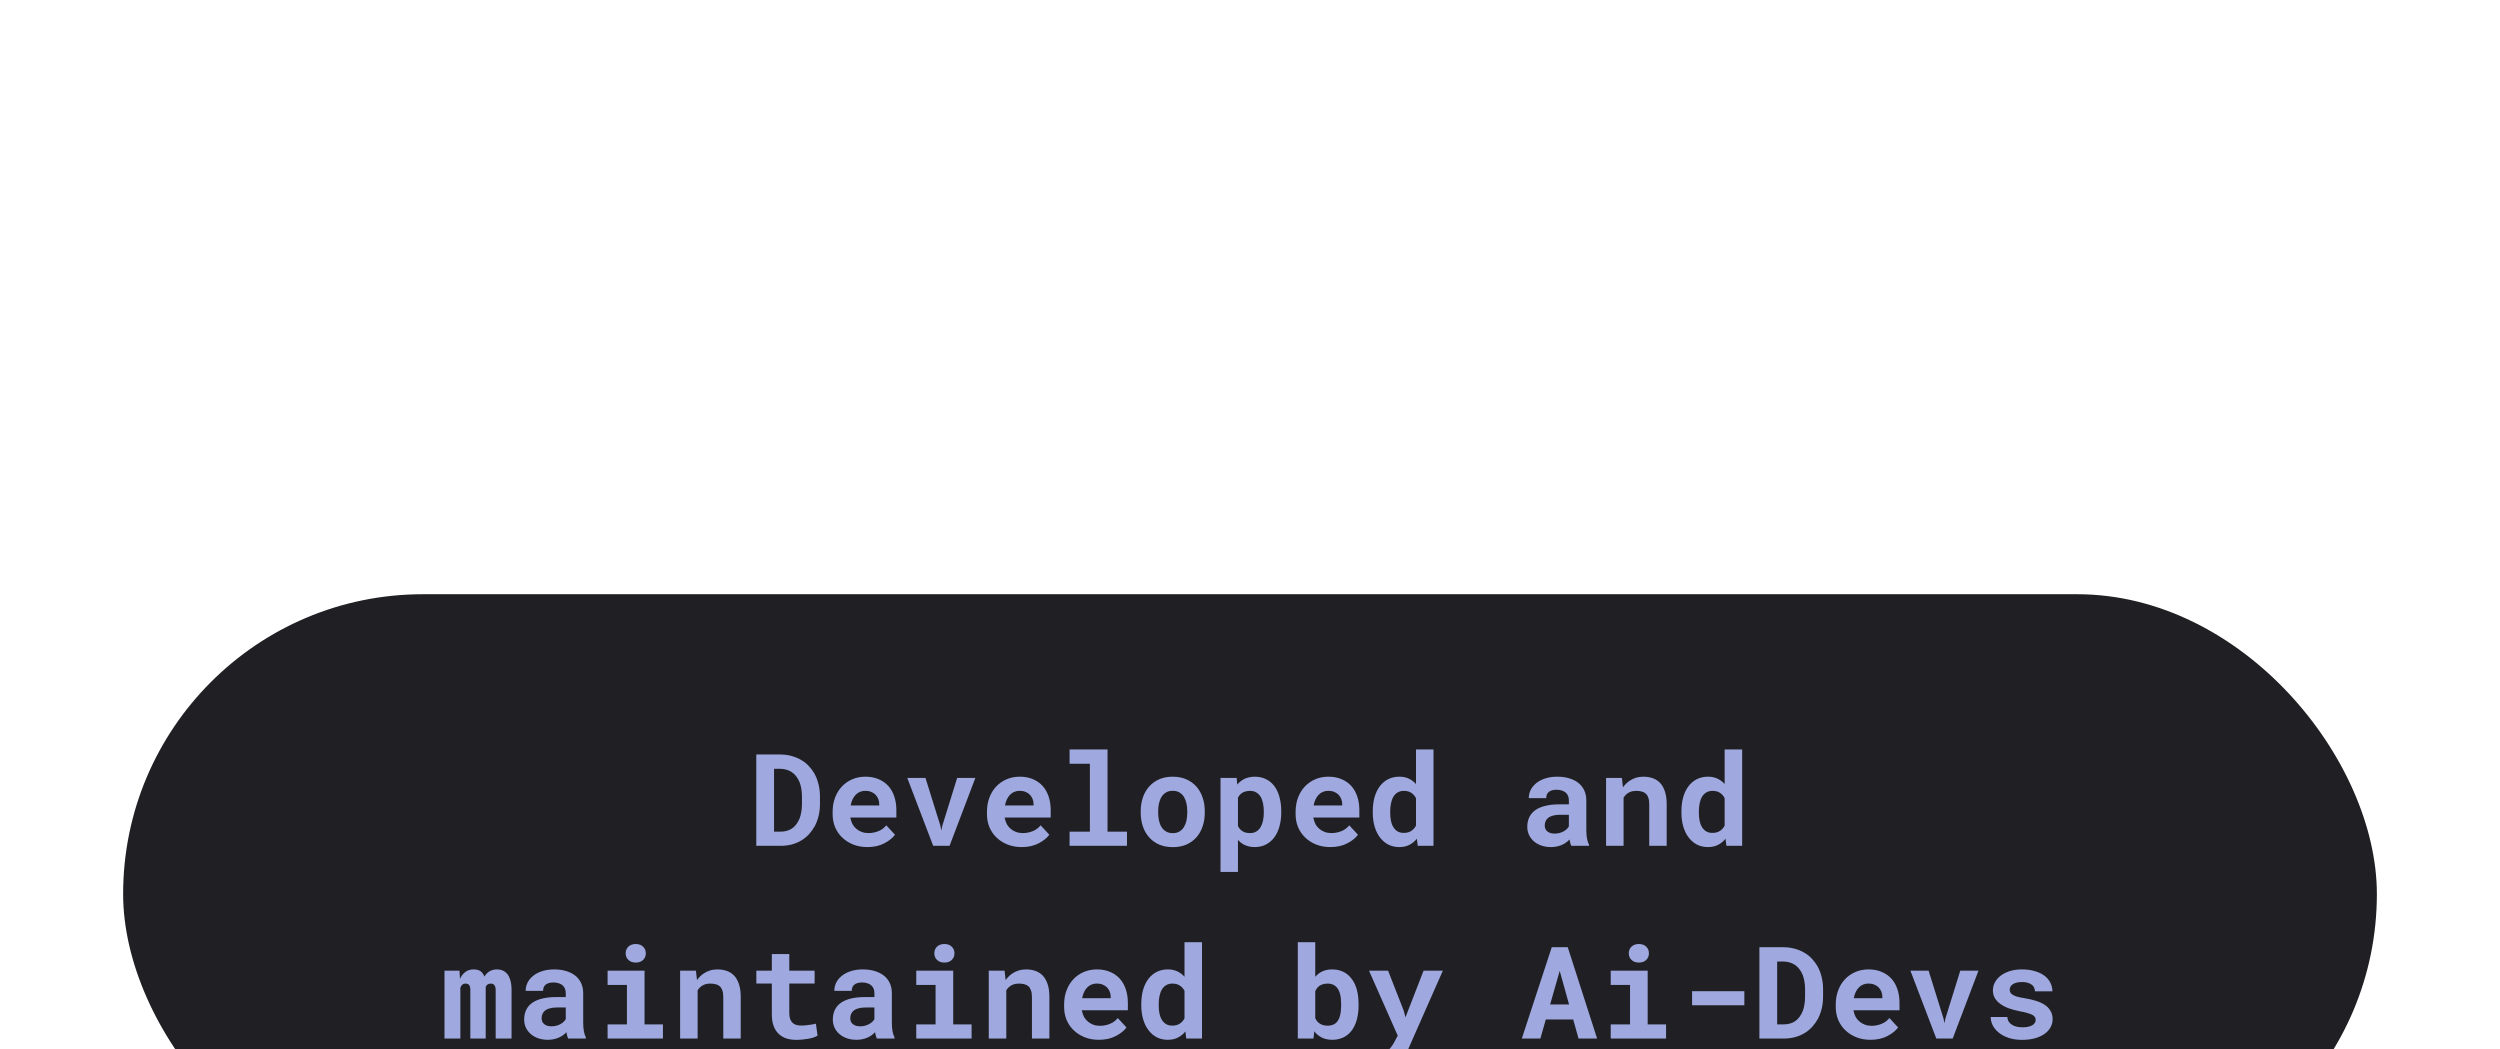 <svg width="467" height="196" viewBox="0 0 467 196" fill="none" xmlns="http://www.w3.org/2000/svg">
<g filter="url(#filter0_ddddd_301_152)">
<rect x="23" y="4" width="421" height="112" rx="56" fill="#202024"/>
<path d="M141.273 51V33.938H145.691C146.48 33.938 147.219 34.035 147.906 34.23C148.594 34.418 149.219 34.688 149.781 35.039C150.273 35.328 150.711 35.684 151.094 36.105C151.484 36.52 151.824 36.973 152.113 37.465C152.449 38.066 152.707 38.73 152.887 39.457C153.074 40.184 153.168 40.957 153.168 41.777V43.184C153.168 43.973 153.082 44.719 152.91 45.422C152.738 46.125 152.496 46.77 152.184 47.355C151.887 47.879 151.539 48.363 151.141 48.809C150.742 49.246 150.305 49.613 149.828 49.91C149.273 50.262 148.66 50.531 147.988 50.719C147.324 50.906 146.613 51 145.855 51H141.273ZM144.59 36.609V48.352H145.855C146.262 48.352 146.641 48.301 146.992 48.199C147.344 48.098 147.664 47.949 147.953 47.754C148.25 47.551 148.516 47.293 148.75 46.98C148.992 46.66 149.199 46.289 149.371 45.867C149.512 45.5 149.617 45.094 149.688 44.648C149.766 44.195 149.805 43.707 149.805 43.184V41.754C149.805 41.262 149.766 40.797 149.688 40.359C149.617 39.914 149.512 39.508 149.371 39.141C149.199 38.703 148.973 38.312 148.691 37.969C148.418 37.625 148.098 37.344 147.73 37.125C147.449 36.961 147.137 36.836 146.793 36.75C146.457 36.656 146.09 36.609 145.691 36.609H144.59ZM162.027 51.234C161.051 51.234 160.164 51.074 159.367 50.754C158.57 50.434 157.887 49.996 157.316 49.441C156.746 48.895 156.305 48.25 155.992 47.508C155.688 46.758 155.535 45.957 155.535 45.105V44.637C155.535 43.668 155.688 42.785 155.992 41.988C156.297 41.184 156.723 40.492 157.27 39.914C157.816 39.336 158.465 38.887 159.215 38.566C159.965 38.246 160.781 38.086 161.664 38.086C162.578 38.086 163.391 38.238 164.102 38.543C164.82 38.84 165.43 39.262 165.93 39.809C166.422 40.355 166.797 41.016 167.055 41.789C167.312 42.555 167.441 43.402 167.441 44.332V45.715H158.84V45.75C158.949 46.258 159.09 46.668 159.262 46.98C159.434 47.285 159.664 47.562 159.953 47.812C160.25 48.07 160.59 48.27 160.973 48.41C161.355 48.551 161.773 48.621 162.227 48.621C162.867 48.621 163.488 48.5 164.09 48.258C164.691 48.016 165.18 47.652 165.555 47.168L167.184 48.926C166.77 49.512 166.113 50.043 165.215 50.52C164.316 50.996 163.254 51.234 162.027 51.234ZM161.641 40.723C161.273 40.723 160.938 40.789 160.633 40.922C160.328 41.047 160.062 41.23 159.836 41.473C159.602 41.715 159.406 42.004 159.25 42.34C159.094 42.676 158.977 43.051 158.898 43.465H164.242V43.207C164.242 42.863 164.18 42.539 164.055 42.234C163.93 41.93 163.758 41.664 163.539 41.438C163.32 41.219 163.051 41.047 162.73 40.922C162.418 40.789 162.055 40.723 161.641 40.723ZM174.32 51L169.48 38.32H172.879L175.668 47.262L175.844 48.152L176.02 47.262L178.797 38.32H182.195L177.379 51H174.32ZM190.855 51.234C189.879 51.234 188.992 51.074 188.195 50.754C187.398 50.434 186.715 49.996 186.145 49.441C185.574 48.895 185.133 48.25 184.82 47.508C184.516 46.758 184.363 45.957 184.363 45.105V44.637C184.363 43.668 184.516 42.785 184.82 41.988C185.125 41.184 185.551 40.492 186.098 39.914C186.645 39.336 187.293 38.887 188.043 38.566C188.793 38.246 189.609 38.086 190.492 38.086C191.406 38.086 192.219 38.238 192.93 38.543C193.648 38.84 194.258 39.262 194.758 39.809C195.25 40.355 195.625 41.016 195.883 41.789C196.141 42.555 196.27 43.402 196.27 44.332V45.715H187.668V45.75C187.777 46.258 187.918 46.668 188.09 46.98C188.262 47.285 188.492 47.562 188.781 47.812C189.078 48.07 189.418 48.27 189.801 48.41C190.184 48.551 190.602 48.621 191.055 48.621C191.695 48.621 192.316 48.5 192.918 48.258C193.52 48.016 194.008 47.652 194.383 47.168L196.012 48.926C195.598 49.512 194.941 50.043 194.043 50.52C193.145 50.996 192.082 51.234 190.855 51.234ZM190.469 40.723C190.102 40.723 189.766 40.789 189.461 40.922C189.156 41.047 188.891 41.23 188.664 41.473C188.43 41.715 188.234 42.004 188.078 42.34C187.922 42.676 187.805 43.051 187.727 43.465H193.07V43.207C193.07 42.863 193.008 42.539 192.883 42.234C192.758 41.93 192.586 41.664 192.367 41.438C192.148 41.219 191.879 41.047 191.559 40.922C191.246 40.789 190.883 40.723 190.469 40.723ZM199.797 33H206.887V48.352H210.52V51H199.797V48.352H203.594V35.66H199.797V33ZM213.086 44.543C213.086 43.621 213.219 42.77 213.484 41.988C213.75 41.199 214.141 40.516 214.656 39.938C215.164 39.359 215.785 38.906 216.52 38.578C217.262 38.25 218.109 38.086 219.062 38.086C220.016 38.086 220.863 38.25 221.605 38.578C222.348 38.906 222.977 39.359 223.492 39.938C224 40.516 224.387 41.199 224.652 41.988C224.918 42.77 225.051 43.621 225.051 44.543V44.789C225.051 45.719 224.918 46.578 224.652 47.367C224.387 48.148 224 48.828 223.492 49.406C222.984 49.984 222.359 50.438 221.617 50.766C220.875 51.086 220.031 51.246 219.086 51.246C218.133 51.246 217.281 51.086 216.531 50.766C215.789 50.438 215.164 49.984 214.656 49.406C214.141 48.828 213.75 48.148 213.484 47.367C213.219 46.578 213.086 45.719 213.086 44.789V44.543ZM216.344 44.789C216.344 45.32 216.395 45.82 216.496 46.289C216.598 46.75 216.758 47.152 216.977 47.496C217.195 47.848 217.477 48.125 217.82 48.328C218.172 48.531 218.594 48.633 219.086 48.633C219.562 48.633 219.973 48.531 220.316 48.328C220.66 48.125 220.941 47.848 221.16 47.496C221.371 47.152 221.527 46.75 221.629 46.289C221.73 45.82 221.781 45.32 221.781 44.789V44.543C221.781 44.027 221.73 43.539 221.629 43.078C221.527 42.617 221.371 42.211 221.16 41.859C220.941 41.508 220.66 41.23 220.316 41.027C219.973 40.824 219.555 40.723 219.062 40.723C218.578 40.723 218.164 40.824 217.82 41.027C217.477 41.23 217.195 41.508 216.977 41.859C216.758 42.211 216.598 42.617 216.496 43.078C216.395 43.539 216.344 44.027 216.344 44.543V44.789ZM227.992 55.875V38.32H231.004L231.121 39.562C231.293 39.352 231.48 39.164 231.684 39C231.887 38.828 232.105 38.68 232.34 38.555C232.621 38.406 232.93 38.293 233.266 38.215C233.609 38.129 233.977 38.086 234.367 38.086C235.172 38.086 235.883 38.242 236.5 38.555C237.117 38.859 237.637 39.293 238.059 39.855C238.48 40.426 238.797 41.109 239.008 41.906C239.227 42.695 239.336 43.57 239.336 44.531V44.777C239.336 45.699 239.227 46.555 239.008 47.344C238.797 48.133 238.484 48.812 238.07 49.383C237.648 49.961 237.129 50.414 236.512 50.742C235.895 51.07 235.188 51.234 234.391 51.234C233.969 51.234 233.578 51.188 233.219 51.094C232.867 51.008 232.539 50.879 232.234 50.707C232.055 50.598 231.883 50.477 231.719 50.344C231.555 50.211 231.398 50.062 231.25 49.898V55.875H227.992ZM236.078 44.531C236.078 44 236.027 43.504 235.926 43.043C235.832 42.574 235.684 42.168 235.48 41.824C235.27 41.488 235 41.223 234.672 41.027C234.352 40.832 233.961 40.734 233.5 40.734C233.234 40.734 232.992 40.762 232.773 40.816C232.555 40.863 232.355 40.934 232.176 41.027C231.973 41.137 231.793 41.273 231.637 41.438C231.488 41.602 231.359 41.793 231.25 42.012V47.309C231.352 47.512 231.473 47.695 231.613 47.859C231.762 48.023 231.93 48.164 232.117 48.281C232.297 48.391 232.504 48.477 232.738 48.539C232.973 48.594 233.234 48.621 233.523 48.621C233.984 48.621 234.375 48.52 234.695 48.316C235.023 48.113 235.289 47.836 235.492 47.484C235.695 47.133 235.844 46.727 235.938 46.266C236.031 45.797 236.078 45.301 236.078 44.777V44.531ZM248.512 51.234C247.535 51.234 246.648 51.074 245.852 50.754C245.055 50.434 244.371 49.996 243.801 49.441C243.23 48.895 242.789 48.25 242.477 47.508C242.172 46.758 242.02 45.957 242.02 45.105V44.637C242.02 43.668 242.172 42.785 242.477 41.988C242.781 41.184 243.207 40.492 243.754 39.914C244.301 39.336 244.949 38.887 245.699 38.566C246.449 38.246 247.266 38.086 248.148 38.086C249.062 38.086 249.875 38.238 250.586 38.543C251.305 38.84 251.914 39.262 252.414 39.809C252.906 40.355 253.281 41.016 253.539 41.789C253.797 42.555 253.926 43.402 253.926 44.332V45.715H245.324V45.75C245.434 46.258 245.574 46.668 245.746 46.98C245.918 47.285 246.148 47.562 246.438 47.812C246.734 48.07 247.074 48.27 247.457 48.41C247.84 48.551 248.258 48.621 248.711 48.621C249.352 48.621 249.973 48.5 250.574 48.258C251.176 48.016 251.664 47.652 252.039 47.168L253.668 48.926C253.254 49.512 252.598 50.043 251.699 50.52C250.801 50.996 249.738 51.234 248.512 51.234ZM248.125 40.723C247.758 40.723 247.422 40.789 247.117 40.922C246.812 41.047 246.547 41.23 246.32 41.473C246.086 41.715 245.891 42.004 245.734 42.34C245.578 42.676 245.461 43.051 245.383 43.465H250.727V43.207C250.727 42.863 250.664 42.539 250.539 42.234C250.414 41.93 250.242 41.664 250.023 41.438C249.805 41.219 249.535 41.047 249.215 40.922C248.902 40.789 248.539 40.723 248.125 40.723ZM256.434 44.566C256.434 43.605 256.543 42.727 256.762 41.93C256.988 41.133 257.316 40.449 257.746 39.879C258.176 39.309 258.695 38.867 259.305 38.555C259.922 38.242 260.625 38.086 261.414 38.086C262.078 38.086 262.66 38.207 263.16 38.449C263.668 38.684 264.117 39.02 264.508 39.457V33H267.777V51H264.836L264.672 49.676C264.273 50.168 263.805 50.551 263.266 50.824C262.727 51.098 262.102 51.234 261.391 51.234C260.617 51.234 259.922 51.074 259.305 50.754C258.695 50.426 258.18 49.977 257.758 49.406C257.328 48.836 257 48.16 256.773 47.379C256.547 46.59 256.434 45.734 256.434 44.812V44.566ZM259.691 44.812C259.691 45.344 259.734 45.84 259.82 46.301C259.914 46.754 260.062 47.148 260.266 47.484C260.469 47.828 260.73 48.098 261.051 48.293C261.371 48.488 261.762 48.586 262.223 48.586C262.785 48.586 263.25 48.465 263.617 48.223C263.992 47.98 264.289 47.648 264.508 47.227V42.094C264.289 41.664 263.996 41.332 263.629 41.098C263.262 40.855 262.801 40.734 262.246 40.734C261.785 40.734 261.391 40.836 261.062 41.039C260.742 41.234 260.48 41.504 260.277 41.848C260.074 42.199 259.926 42.609 259.832 43.078C259.738 43.539 259.691 44.035 259.691 44.566V44.812ZM293.523 51C293.445 50.844 293.379 50.664 293.324 50.461C293.27 50.258 293.223 50.043 293.184 49.816C293.004 50.012 292.797 50.195 292.562 50.367C292.328 50.539 292.07 50.688 291.789 50.812C291.5 50.945 291.184 51.047 290.84 51.117C290.496 51.195 290.125 51.234 289.727 51.234C289.078 51.234 288.48 51.141 287.934 50.953C287.395 50.766 286.93 50.504 286.539 50.168C286.148 49.832 285.844 49.434 285.625 48.973C285.406 48.504 285.297 47.996 285.297 47.449C285.297 46.746 285.434 46.125 285.707 45.586C285.98 45.039 286.391 44.59 286.938 44.238C287.43 43.918 288.035 43.676 288.754 43.512C289.48 43.34 290.312 43.254 291.25 43.254H293.066V42.504C293.066 42.207 293.02 41.941 292.926 41.707C292.832 41.465 292.691 41.258 292.504 41.086C292.309 40.906 292.062 40.77 291.766 40.676C291.477 40.574 291.137 40.523 290.746 40.523C290.402 40.523 290.105 40.566 289.855 40.652C289.605 40.73 289.402 40.844 289.246 40.992C289.105 41.125 289 41.285 288.93 41.473C288.867 41.66 288.836 41.867 288.836 42.094H285.578C285.578 41.555 285.695 41.043 285.93 40.559C286.172 40.074 286.523 39.648 286.984 39.281C287.438 38.914 287.992 38.625 288.648 38.414C289.312 38.195 290.07 38.086 290.922 38.086C291.688 38.086 292.398 38.18 293.055 38.367C293.719 38.555 294.293 38.832 294.777 39.199C295.262 39.566 295.641 40.031 295.914 40.594C296.188 41.148 296.324 41.793 296.324 42.527V47.965C296.324 48.645 296.367 49.207 296.453 49.652C296.539 50.098 296.664 50.48 296.828 50.801V51H293.523ZM290.418 48.715C290.746 48.715 291.051 48.676 291.332 48.598C291.613 48.52 291.867 48.418 292.094 48.293C292.32 48.168 292.516 48.027 292.68 47.871C292.844 47.707 292.973 47.543 293.066 47.379V45.199H291.402C290.895 45.199 290.461 45.25 290.102 45.352C289.742 45.445 289.449 45.578 289.223 45.75C288.996 45.93 288.828 46.145 288.719 46.395C288.609 46.637 288.555 46.902 288.555 47.191C288.555 47.418 288.594 47.629 288.672 47.824C288.758 48.012 288.879 48.172 289.035 48.305C289.191 48.43 289.383 48.531 289.609 48.609C289.844 48.68 290.113 48.715 290.418 48.715ZM300.016 51V38.32H302.969L303.168 40.078C303.332 39.844 303.512 39.629 303.707 39.434C303.902 39.238 304.109 39.062 304.328 38.906C304.703 38.641 305.113 38.438 305.559 38.297C306.004 38.156 306.477 38.086 306.977 38.086C307.617 38.086 308.203 38.18 308.734 38.367C309.266 38.555 309.727 38.852 310.117 39.258C310.5 39.672 310.797 40.203 311.008 40.852C311.227 41.492 311.336 42.273 311.336 43.195V51H308.078V43.242C308.078 42.742 308.02 42.332 307.902 42.012C307.793 41.684 307.633 41.426 307.422 41.238C307.211 41.051 306.957 40.922 306.66 40.852C306.363 40.773 306.027 40.734 305.652 40.734C305.34 40.734 305.051 40.77 304.785 40.84C304.527 40.91 304.297 41.016 304.094 41.156C303.93 41.258 303.781 41.379 303.648 41.52C303.516 41.66 303.395 41.816 303.285 41.988V51H300.016ZM314.09 44.566C314.09 43.605 314.199 42.727 314.418 41.93C314.645 41.133 314.973 40.449 315.402 39.879C315.832 39.309 316.352 38.867 316.961 38.555C317.578 38.242 318.281 38.086 319.07 38.086C319.734 38.086 320.316 38.207 320.816 38.449C321.324 38.684 321.773 39.02 322.164 39.457V33H325.434V51H322.492L322.328 49.676C321.93 50.168 321.461 50.551 320.922 50.824C320.383 51.098 319.758 51.234 319.047 51.234C318.273 51.234 317.578 51.074 316.961 50.754C316.352 50.426 315.836 49.977 315.414 49.406C314.984 48.836 314.656 48.16 314.43 47.379C314.203 46.59 314.09 45.734 314.09 44.812V44.566ZM317.348 44.812C317.348 45.344 317.391 45.84 317.477 46.301C317.57 46.754 317.719 47.148 317.922 47.484C318.125 47.828 318.387 48.098 318.707 48.293C319.027 48.488 319.418 48.586 319.879 48.586C320.441 48.586 320.906 48.465 321.273 48.223C321.648 47.98 321.945 47.648 322.164 47.227V42.094C321.945 41.664 321.652 41.332 321.285 41.098C320.918 40.855 320.457 40.734 319.902 40.734C319.441 40.734 319.047 40.836 318.719 41.039C318.398 41.234 318.137 41.504 317.934 41.848C317.73 42.199 317.582 42.609 317.488 43.078C317.395 43.539 317.348 44.035 317.348 44.566V44.812ZM85.832 74.32L85.926 75.856C86.168 75.309 86.5 74.879 86.922 74.566C87.352 74.246 87.871 74.086 88.481 74.086C88.777 74.086 89.043 74.121 89.277 74.191C89.512 74.262 89.715 74.371 89.887 74.519C90.019 74.629 90.133 74.762 90.227 74.918C90.328 75.066 90.414 75.238 90.484 75.434C90.594 75.246 90.715 75.078 90.848 74.93C90.988 74.773 91.141 74.641 91.305 74.531C91.508 74.391 91.738 74.281 91.996 74.203C92.254 74.125 92.535 74.086 92.84 74.086C93.223 74.086 93.578 74.156 93.906 74.297C94.242 74.438 94.535 74.66 94.785 74.965C95.027 75.277 95.215 75.68 95.348 76.172C95.488 76.656 95.559 77.25 95.559 77.953V87H92.594V77.941C92.594 77.699 92.566 77.5 92.512 77.344C92.465 77.188 92.398 77.062 92.312 76.969C92.227 76.883 92.125 76.824 92.008 76.793C91.898 76.754 91.785 76.734 91.668 76.734C91.543 76.734 91.43 76.75 91.328 76.781C91.234 76.812 91.144 76.856 91.059 76.91C90.988 76.965 90.926 77.027 90.871 77.098C90.816 77.16 90.769 77.234 90.731 77.32C90.731 77.336 90.731 77.371 90.731 77.426C90.731 77.481 90.731 77.555 90.731 77.648V87H87.859V77.93C87.859 77.688 87.836 77.488 87.789 77.332C87.742 77.176 87.68 77.055 87.602 76.969C87.516 76.883 87.418 76.824 87.309 76.793C87.199 76.754 87.082 76.734 86.957 76.734C86.816 76.734 86.691 76.758 86.582 76.805C86.473 76.852 86.375 76.918 86.289 77.004C86.227 77.066 86.172 77.141 86.125 77.227C86.078 77.312 86.035 77.406 85.996 77.508V87H83.031V74.32H85.832ZM106.141 87C106.062 86.844 105.996 86.664 105.941 86.461C105.887 86.258 105.84 86.043 105.801 85.816C105.621 86.012 105.414 86.195 105.18 86.367C104.945 86.539 104.688 86.688 104.406 86.812C104.117 86.945 103.801 87.047 103.457 87.117C103.113 87.195 102.742 87.234 102.344 87.234C101.695 87.234 101.098 87.141 100.551 86.953C100.012 86.766 99.547 86.504 99.156 86.168C98.766 85.832 98.461 85.434 98.242 84.973C98.023 84.504 97.914 83.996 97.914 83.449C97.914 82.746 98.051 82.125 98.324 81.586C98.598 81.039 99.008 80.59 99.555 80.238C100.047 79.918 100.652 79.676 101.371 79.512C102.098 79.34 102.93 79.254 103.867 79.254H105.684V78.504C105.684 78.207 105.637 77.941 105.543 77.707C105.449 77.465 105.309 77.258 105.121 77.086C104.926 76.906 104.68 76.769 104.383 76.676C104.094 76.574 103.754 76.523 103.363 76.523C103.02 76.523 102.723 76.566 102.473 76.652C102.223 76.731 102.02 76.844 101.863 76.992C101.723 77.125 101.617 77.285 101.547 77.473C101.484 77.66 101.453 77.867 101.453 78.094H98.195C98.195 77.555 98.312 77.043 98.547 76.559C98.789 76.074 99.141 75.648 99.602 75.281C100.055 74.914 100.609 74.625 101.266 74.414C101.93 74.195 102.688 74.086 103.539 74.086C104.305 74.086 105.016 74.18 105.672 74.367C106.336 74.555 106.91 74.832 107.395 75.199C107.879 75.566 108.258 76.031 108.531 76.594C108.805 77.148 108.941 77.793 108.941 78.527V83.965C108.941 84.644 108.984 85.207 109.07 85.652C109.156 86.098 109.281 86.481 109.445 86.801V87H106.141ZM103.035 84.715C103.363 84.715 103.668 84.676 103.949 84.598C104.23 84.519 104.484 84.418 104.711 84.293C104.938 84.168 105.133 84.027 105.297 83.871C105.461 83.707 105.59 83.543 105.684 83.379V81.199H104.02C103.512 81.199 103.078 81.25 102.719 81.352C102.359 81.445 102.066 81.578 101.84 81.75C101.613 81.93 101.445 82.144 101.336 82.394C101.227 82.637 101.172 82.902 101.172 83.191C101.172 83.418 101.211 83.629 101.289 83.824C101.375 84.012 101.496 84.172 101.652 84.305C101.809 84.43 102 84.531 102.227 84.609C102.461 84.68 102.73 84.715 103.035 84.715ZM113.5 74.32H120.402V84.352H123.836V87H113.5V84.352H117.109V76.981H113.5V74.32ZM116.875 71.074C116.875 70.824 116.918 70.594 117.004 70.383C117.098 70.164 117.227 69.977 117.391 69.82C117.555 69.672 117.75 69.555 117.977 69.469C118.211 69.383 118.469 69.34 118.75 69.34C119.328 69.34 119.785 69.504 120.121 69.832C120.465 70.152 120.637 70.566 120.637 71.074C120.637 71.582 120.465 72 120.121 72.328C119.785 72.648 119.328 72.809 118.75 72.809C118.469 72.809 118.211 72.766 117.977 72.68C117.75 72.594 117.555 72.473 117.391 72.316C117.227 72.168 117.098 71.988 117.004 71.777C116.918 71.559 116.875 71.324 116.875 71.074ZM127.047 87V74.32H130L130.199 76.078C130.363 75.844 130.543 75.629 130.738 75.434C130.934 75.238 131.141 75.062 131.359 74.906C131.734 74.641 132.145 74.438 132.59 74.297C133.035 74.156 133.508 74.086 134.008 74.086C134.648 74.086 135.234 74.18 135.766 74.367C136.297 74.555 136.758 74.852 137.148 75.258C137.531 75.672 137.828 76.203 138.039 76.852C138.258 77.492 138.367 78.273 138.367 79.195V87H135.109V79.242C135.109 78.742 135.051 78.332 134.934 78.012C134.824 77.684 134.664 77.426 134.453 77.238C134.242 77.051 133.988 76.922 133.691 76.852C133.395 76.773 133.059 76.734 132.684 76.734C132.371 76.734 132.082 76.769 131.816 76.84C131.559 76.91 131.328 77.016 131.125 77.156C130.961 77.258 130.812 77.379 130.68 77.519C130.547 77.66 130.426 77.816 130.316 77.988V87H127.047ZM147.438 71.215V74.32H152.172V76.723H147.438V82.172C147.438 82.633 147.488 83.019 147.59 83.332C147.699 83.637 147.852 83.879 148.047 84.059C148.242 84.246 148.477 84.379 148.75 84.457C149.031 84.535 149.344 84.574 149.688 84.574C149.938 84.574 150.191 84.562 150.449 84.539C150.715 84.516 150.969 84.484 151.211 84.445C151.445 84.414 151.664 84.379 151.867 84.34C152.078 84.301 152.258 84.262 152.406 84.223L152.723 86.461C152.496 86.594 152.23 86.711 151.926 86.812C151.621 86.906 151.297 86.984 150.953 87.047C150.609 87.109 150.25 87.156 149.875 87.188C149.508 87.227 149.145 87.246 148.785 87.246C148.09 87.246 147.457 87.156 146.887 86.977C146.324 86.789 145.844 86.5 145.445 86.109C145.039 85.727 144.727 85.238 144.508 84.644C144.289 84.043 144.18 83.324 144.18 82.488V76.723H141.285V74.32H144.18V71.215H147.438ZM163.797 87C163.719 86.844 163.652 86.664 163.598 86.461C163.543 86.258 163.496 86.043 163.457 85.816C163.277 86.012 163.07 86.195 162.836 86.367C162.602 86.539 162.344 86.688 162.062 86.812C161.773 86.945 161.457 87.047 161.113 87.117C160.77 87.195 160.398 87.234 160 87.234C159.352 87.234 158.754 87.141 158.207 86.953C157.668 86.766 157.203 86.504 156.812 86.168C156.422 85.832 156.117 85.434 155.898 84.973C155.68 84.504 155.57 83.996 155.57 83.449C155.57 82.746 155.707 82.125 155.98 81.586C156.254 81.039 156.664 80.59 157.211 80.238C157.703 79.918 158.309 79.676 159.027 79.512C159.754 79.34 160.586 79.254 161.523 79.254H163.34V78.504C163.34 78.207 163.293 77.941 163.199 77.707C163.105 77.465 162.965 77.258 162.777 77.086C162.582 76.906 162.336 76.769 162.039 76.676C161.75 76.574 161.41 76.523 161.02 76.523C160.676 76.523 160.379 76.566 160.129 76.652C159.879 76.731 159.676 76.844 159.52 76.992C159.379 77.125 159.273 77.285 159.203 77.473C159.141 77.66 159.109 77.867 159.109 78.094H155.852C155.852 77.555 155.969 77.043 156.203 76.559C156.445 76.074 156.797 75.648 157.258 75.281C157.711 74.914 158.266 74.625 158.922 74.414C159.586 74.195 160.344 74.086 161.195 74.086C161.961 74.086 162.672 74.18 163.328 74.367C163.992 74.555 164.566 74.832 165.051 75.199C165.535 75.566 165.914 76.031 166.188 76.594C166.461 77.148 166.598 77.793 166.598 78.527V83.965C166.598 84.644 166.641 85.207 166.727 85.652C166.812 86.098 166.938 86.481 167.102 86.801V87H163.797ZM160.691 84.715C161.02 84.715 161.324 84.676 161.605 84.598C161.887 84.519 162.141 84.418 162.367 84.293C162.594 84.168 162.789 84.027 162.953 83.871C163.117 83.707 163.246 83.543 163.34 83.379V81.199H161.676C161.168 81.199 160.734 81.25 160.375 81.352C160.016 81.445 159.723 81.578 159.496 81.75C159.27 81.93 159.102 82.144 158.992 82.394C158.883 82.637 158.828 82.902 158.828 83.191C158.828 83.418 158.867 83.629 158.945 83.824C159.031 84.012 159.152 84.172 159.309 84.305C159.465 84.43 159.656 84.531 159.883 84.609C160.117 84.68 160.387 84.715 160.691 84.715ZM171.156 74.32H178.059V84.352H181.492V87H171.156V84.352H174.766V76.981H171.156V74.32ZM174.531 71.074C174.531 70.824 174.574 70.594 174.66 70.383C174.754 70.164 174.883 69.977 175.047 69.82C175.211 69.672 175.406 69.555 175.633 69.469C175.867 69.383 176.125 69.34 176.406 69.34C176.984 69.34 177.441 69.504 177.777 69.832C178.121 70.152 178.293 70.566 178.293 71.074C178.293 71.582 178.121 72 177.777 72.328C177.441 72.648 176.984 72.809 176.406 72.809C176.125 72.809 175.867 72.766 175.633 72.68C175.406 72.594 175.211 72.473 175.047 72.316C174.883 72.168 174.754 71.988 174.66 71.777C174.574 71.559 174.531 71.324 174.531 71.074ZM184.703 87V74.32H187.656L187.855 76.078C188.02 75.844 188.199 75.629 188.395 75.434C188.59 75.238 188.797 75.062 189.016 74.906C189.391 74.641 189.801 74.438 190.246 74.297C190.691 74.156 191.164 74.086 191.664 74.086C192.305 74.086 192.891 74.18 193.422 74.367C193.953 74.555 194.414 74.852 194.805 75.258C195.188 75.672 195.484 76.203 195.695 76.852C195.914 77.492 196.023 78.273 196.023 79.195V87H192.766V79.242C192.766 78.742 192.707 78.332 192.59 78.012C192.48 77.684 192.32 77.426 192.109 77.238C191.898 77.051 191.645 76.922 191.348 76.852C191.051 76.773 190.715 76.734 190.34 76.734C190.027 76.734 189.738 76.769 189.473 76.84C189.215 76.91 188.984 77.016 188.781 77.156C188.617 77.258 188.469 77.379 188.336 77.519C188.203 77.66 188.082 77.816 187.973 77.988V87H184.703ZM205.27 87.234C204.293 87.234 203.406 87.074 202.609 86.754C201.812 86.434 201.129 85.996 200.559 85.441C199.988 84.894 199.547 84.25 199.234 83.508C198.93 82.758 198.777 81.957 198.777 81.106V80.637C198.777 79.668 198.93 78.785 199.234 77.988C199.539 77.184 199.965 76.492 200.512 75.914C201.059 75.336 201.707 74.887 202.457 74.566C203.207 74.246 204.023 74.086 204.906 74.086C205.82 74.086 206.633 74.238 207.344 74.543C208.062 74.84 208.672 75.262 209.172 75.809C209.664 76.356 210.039 77.016 210.297 77.789C210.555 78.555 210.684 79.402 210.684 80.332V81.715H202.082V81.75C202.191 82.258 202.332 82.668 202.504 82.981C202.676 83.285 202.906 83.562 203.195 83.812C203.492 84.07 203.832 84.269 204.215 84.41C204.598 84.551 205.016 84.621 205.469 84.621C206.109 84.621 206.73 84.5 207.332 84.258C207.934 84.016 208.422 83.652 208.797 83.168L210.426 84.926C210.012 85.512 209.355 86.043 208.457 86.519C207.559 86.996 206.496 87.234 205.27 87.234ZM204.883 76.723C204.516 76.723 204.18 76.789 203.875 76.922C203.57 77.047 203.305 77.231 203.078 77.473C202.844 77.715 202.648 78.004 202.492 78.34C202.336 78.676 202.219 79.051 202.141 79.465H207.484V79.207C207.484 78.863 207.422 78.539 207.297 78.234C207.172 77.93 207 77.664 206.781 77.438C206.562 77.219 206.293 77.047 205.973 76.922C205.66 76.789 205.297 76.723 204.883 76.723ZM213.191 80.566C213.191 79.606 213.301 78.727 213.52 77.93C213.746 77.133 214.074 76.449 214.504 75.879C214.934 75.309 215.453 74.867 216.062 74.555C216.68 74.242 217.383 74.086 218.172 74.086C218.836 74.086 219.418 74.207 219.918 74.449C220.426 74.684 220.875 75.019 221.266 75.457V69H224.535V87H221.594L221.43 85.676C221.031 86.168 220.562 86.551 220.023 86.824C219.484 87.098 218.859 87.234 218.148 87.234C217.375 87.234 216.68 87.074 216.062 86.754C215.453 86.426 214.938 85.977 214.516 85.406C214.086 84.836 213.758 84.16 213.531 83.379C213.305 82.59 213.191 81.734 213.191 80.812V80.566ZM216.449 80.812C216.449 81.344 216.492 81.84 216.578 82.301C216.672 82.754 216.82 83.148 217.023 83.484C217.227 83.828 217.488 84.098 217.809 84.293C218.129 84.488 218.52 84.586 218.98 84.586C219.543 84.586 220.008 84.465 220.375 84.223C220.75 83.981 221.047 83.648 221.266 83.227V78.094C221.047 77.664 220.754 77.332 220.387 77.098C220.02 76.856 219.559 76.734 219.004 76.734C218.543 76.734 218.148 76.836 217.82 77.039C217.5 77.234 217.238 77.504 217.035 77.848C216.832 78.199 216.684 78.609 216.59 79.078C216.496 79.539 216.449 80.035 216.449 80.566V80.812ZM253.785 80.789C253.785 81.398 253.742 81.977 253.656 82.523C253.57 83.062 253.445 83.562 253.281 84.023C253.102 84.531 252.863 84.992 252.566 85.406C252.277 85.82 251.934 86.164 251.535 86.438C251.176 86.695 250.77 86.891 250.316 87.023C249.871 87.164 249.379 87.234 248.84 87.234C248.348 87.234 247.898 87.172 247.492 87.047C247.094 86.93 246.734 86.754 246.414 86.519C246.242 86.402 246.082 86.273 245.934 86.133C245.785 85.984 245.645 85.824 245.512 85.652L245.359 87H242.43V69H245.688V75.469C245.844 75.289 246.012 75.125 246.191 74.977C246.371 74.82 246.562 74.688 246.766 74.578C247.055 74.414 247.367 74.293 247.703 74.215C248.047 74.129 248.418 74.086 248.816 74.086C249.363 74.086 249.863 74.156 250.316 74.297C250.777 74.438 251.188 74.641 251.547 74.906C251.836 75.109 252.098 75.356 252.332 75.644C252.566 75.926 252.773 76.234 252.953 76.57C253.234 77.109 253.441 77.715 253.574 78.387C253.715 79.059 253.785 79.777 253.785 80.543V80.789ZM250.527 80.543C250.527 80.207 250.512 79.883 250.48 79.57C250.449 79.258 250.398 78.965 250.328 78.691C250.242 78.371 250.129 78.086 249.988 77.836C249.855 77.578 249.652 77.344 249.379 77.133C249.199 77 248.996 76.902 248.77 76.84C248.543 76.769 248.285 76.734 247.996 76.734C247.605 76.734 247.262 76.789 246.965 76.898C246.668 77.008 246.414 77.168 246.203 77.379C246.102 77.481 246.008 77.598 245.922 77.731C245.836 77.856 245.758 77.992 245.688 78.141V83.191C245.781 83.387 245.887 83.566 246.004 83.731C246.129 83.887 246.273 84.023 246.438 84.141C246.633 84.289 246.859 84.402 247.117 84.481C247.383 84.559 247.684 84.598 248.02 84.598C248.309 84.598 248.57 84.562 248.805 84.492C249.039 84.422 249.242 84.324 249.414 84.199C249.656 84.027 249.852 83.805 250 83.531C250.156 83.25 250.273 82.934 250.352 82.582C250.414 82.324 250.457 82.043 250.48 81.738C250.512 81.434 250.527 81.117 250.527 80.789V80.543ZM258.777 92.121C258.465 92.121 258.191 92.102 257.957 92.062C257.73 92.023 257.477 91.965 257.195 91.887L257.594 89.402C257.727 89.402 257.895 89.406 258.098 89.414C258.309 89.43 258.477 89.438 258.602 89.438C258.859 89.438 259.086 89.356 259.281 89.191C259.484 89.035 259.656 88.863 259.797 88.676C259.938 88.488 260.039 88.348 260.102 88.254C260.172 88.16 260.254 88.027 260.348 87.856L261.098 86.461L255.73 74.32H259.293L262.199 81.75L262.551 83.039L263.031 81.773L265.926 74.32H269.523L263.09 88.898C262.949 89.219 262.766 89.566 262.539 89.941C262.32 90.316 262.043 90.664 261.707 90.984C261.371 91.305 260.961 91.574 260.477 91.793C260 92.012 259.434 92.121 258.777 92.121ZM293.875 83.438H288.754L287.746 87H284.277L289.867 69.938H292.855L298.34 87H294.871L293.875 83.438ZM289.562 80.637H293.102L291.355 74.356L289.562 80.637ZM300.883 74.32H307.785V84.352H311.219V87H300.883V84.352H304.492V76.981H300.883V74.32ZM304.258 71.074C304.258 70.824 304.301 70.594 304.387 70.383C304.48 70.164 304.609 69.977 304.773 69.82C304.938 69.672 305.133 69.555 305.359 69.469C305.594 69.383 305.852 69.34 306.133 69.34C306.711 69.34 307.168 69.504 307.504 69.832C307.848 70.152 308.02 70.566 308.02 71.074C308.02 71.582 307.848 72 307.504 72.328C307.168 72.648 306.711 72.809 306.133 72.809C305.852 72.809 305.594 72.766 305.359 72.68C305.133 72.594 304.938 72.473 304.773 72.316C304.609 72.168 304.48 71.988 304.387 71.777C304.301 71.559 304.258 71.324 304.258 71.074ZM325.844 80.789H316.082V78.152H325.844V80.789ZM328.656 87V69.938H333.074C333.863 69.938 334.602 70.035 335.289 70.231C335.977 70.418 336.602 70.688 337.164 71.039C337.656 71.328 338.094 71.684 338.477 72.106C338.867 72.519 339.207 72.973 339.496 73.465C339.832 74.066 340.09 74.731 340.27 75.457C340.457 76.184 340.551 76.957 340.551 77.777V79.184C340.551 79.973 340.465 80.719 340.293 81.422C340.121 82.125 339.879 82.769 339.566 83.356C339.27 83.879 338.922 84.363 338.523 84.809C338.125 85.246 337.688 85.613 337.211 85.91C336.656 86.262 336.043 86.531 335.371 86.719C334.707 86.906 333.996 87 333.238 87H328.656ZM331.973 72.609V84.352H333.238C333.645 84.352 334.023 84.301 334.375 84.199C334.727 84.098 335.047 83.949 335.336 83.754C335.633 83.551 335.898 83.293 336.133 82.981C336.375 82.66 336.582 82.289 336.754 81.867C336.895 81.5 337 81.094 337.07 80.648C337.148 80.195 337.188 79.707 337.188 79.184V77.754C337.188 77.262 337.148 76.797 337.07 76.359C337 75.914 336.895 75.508 336.754 75.141C336.582 74.703 336.355 74.312 336.074 73.969C335.801 73.625 335.48 73.344 335.113 73.125C334.832 72.961 334.52 72.836 334.176 72.75C333.84 72.656 333.473 72.609 333.074 72.609H331.973ZM349.41 87.234C348.434 87.234 347.547 87.074 346.75 86.754C345.953 86.434 345.27 85.996 344.699 85.441C344.129 84.894 343.688 84.25 343.375 83.508C343.07 82.758 342.918 81.957 342.918 81.106V80.637C342.918 79.668 343.07 78.785 343.375 77.988C343.68 77.184 344.105 76.492 344.652 75.914C345.199 75.336 345.848 74.887 346.598 74.566C347.348 74.246 348.164 74.086 349.047 74.086C349.961 74.086 350.773 74.238 351.484 74.543C352.203 74.84 352.812 75.262 353.312 75.809C353.805 76.356 354.18 77.016 354.438 77.789C354.695 78.555 354.824 79.402 354.824 80.332V81.715H346.223V81.75C346.332 82.258 346.473 82.668 346.645 82.981C346.816 83.285 347.047 83.562 347.336 83.812C347.633 84.07 347.973 84.269 348.355 84.41C348.738 84.551 349.156 84.621 349.609 84.621C350.25 84.621 350.871 84.5 351.473 84.258C352.074 84.016 352.562 83.652 352.938 83.168L354.566 84.926C354.152 85.512 353.496 86.043 352.598 86.519C351.699 86.996 350.637 87.234 349.41 87.234ZM349.023 76.723C348.656 76.723 348.32 76.789 348.016 76.922C347.711 77.047 347.445 77.231 347.219 77.473C346.984 77.715 346.789 78.004 346.633 78.34C346.477 78.676 346.359 79.051 346.281 79.465H351.625V79.207C351.625 78.863 351.562 78.539 351.438 78.234C351.312 77.93 351.141 77.664 350.922 77.438C350.703 77.219 350.434 77.047 350.113 76.922C349.801 76.789 349.438 76.723 349.023 76.723ZM361.703 87L356.863 74.32H360.262L363.051 83.262L363.227 84.152L363.402 83.262L366.18 74.32H369.578L364.762 87H361.703ZM380.266 83.519C380.266 83.324 380.219 83.152 380.125 83.004C380.039 82.856 379.883 82.715 379.656 82.582C379.422 82.457 379.113 82.34 378.73 82.231C378.348 82.121 377.863 82.012 377.277 81.902C376.535 81.754 375.855 81.57 375.238 81.352C374.629 81.125 374.105 80.852 373.668 80.531C373.23 80.219 372.887 79.856 372.637 79.441C372.395 79.027 372.273 78.551 372.273 78.012C372.273 77.488 372.398 76.988 372.648 76.512C372.898 76.035 373.258 75.617 373.727 75.258C374.195 74.898 374.766 74.613 375.438 74.402C376.109 74.191 376.867 74.086 377.711 74.086C378.594 74.086 379.387 74.191 380.09 74.402C380.793 74.606 381.391 74.887 381.883 75.246C382.367 75.613 382.738 76.047 382.996 76.547C383.254 77.047 383.383 77.59 383.383 78.176H380.125C380.125 77.965 380.09 77.769 380.02 77.59C379.949 77.402 379.844 77.234 379.703 77.086C379.508 76.891 379.242 76.734 378.906 76.617C378.578 76.5 378.18 76.441 377.711 76.441C377.312 76.441 376.965 76.481 376.668 76.559C376.371 76.637 376.129 76.746 375.941 76.887C375.77 77.012 375.637 77.16 375.543 77.332C375.457 77.496 375.414 77.672 375.414 77.859C375.414 78.047 375.453 78.223 375.531 78.387C375.609 78.543 375.75 78.684 375.953 78.809C376.148 78.941 376.418 79.062 376.762 79.172C377.105 79.273 377.543 79.363 378.074 79.441C378.84 79.566 379.551 79.727 380.207 79.922C380.863 80.117 381.43 80.367 381.906 80.672C382.383 80.984 382.754 81.363 383.02 81.809C383.293 82.246 383.43 82.769 383.43 83.379C383.43 83.941 383.293 84.461 383.02 84.938C382.754 85.406 382.375 85.812 381.883 86.156C381.383 86.5 380.781 86.769 380.078 86.965C379.375 87.152 378.59 87.246 377.723 87.246C376.77 87.246 375.926 87.121 375.191 86.871C374.465 86.621 373.855 86.293 373.363 85.887C372.871 85.488 372.496 85.035 372.238 84.527C371.988 84.012 371.863 83.496 371.863 82.981H374.969C374.992 83.324 375.086 83.621 375.25 83.871C375.414 84.113 375.625 84.309 375.883 84.457C376.141 84.613 376.434 84.727 376.762 84.797C377.098 84.867 377.441 84.902 377.793 84.902C378.215 84.902 378.582 84.867 378.895 84.797C379.215 84.719 379.477 84.617 379.68 84.492C379.875 84.367 380.02 84.223 380.113 84.059C380.215 83.894 380.266 83.715 380.266 83.519Z" fill="#9FA9DF"/>
</g>
<defs>
<filter id="filter0_ddddd_301_152" x="0" y="0" width="467" height="196" filterUnits="userSpaceOnUse" color-interpolation-filters="sRGB">
<feFlood flood-opacity="0" result="BackgroundImageFix"/>
<feColorMatrix in="SourceAlpha" type="matrix" values="0 0 0 0 0 0 0 0 0 0 0 0 0 0 0 0 0 0 127 0" result="hardAlpha"/>
<feOffset/>
<feColorMatrix type="matrix" values="0 0 0 0 0 0 0 0 0 0 0 0 0 0 0 0 0 0 0.15 0"/>
<feBlend mode="normal" in2="BackgroundImageFix" result="effect1_dropShadow_301_152"/>
<feColorMatrix in="SourceAlpha" type="matrix" values="0 0 0 0 0 0 0 0 0 0 0 0 0 0 0 0 0 0 127 0" result="hardAlpha"/>
<feOffset dy="4"/>
<feGaussianBlur stdDeviation="4"/>
<feColorMatrix type="matrix" values="0 0 0 0 0 0 0 0 0 0 0 0 0 0 0 0 0 0 0.15 0"/>
<feBlend mode="normal" in2="effect1_dropShadow_301_152" result="effect2_dropShadow_301_152"/>
<feColorMatrix in="SourceAlpha" type="matrix" values="0 0 0 0 0 0 0 0 0 0 0 0 0 0 0 0 0 0 127 0" result="hardAlpha"/>
<feOffset dy="14"/>
<feGaussianBlur stdDeviation="7"/>
<feColorMatrix type="matrix" values="0 0 0 0 0 0 0 0 0 0 0 0 0 0 0 0 0 0 0.13 0"/>
<feBlend mode="normal" in2="effect2_dropShadow_301_152" result="effect3_dropShadow_301_152"/>
<feColorMatrix in="SourceAlpha" type="matrix" values="0 0 0 0 0 0 0 0 0 0 0 0 0 0 0 0 0 0 127 0" result="hardAlpha"/>
<feOffset dy="32"/>
<feGaussianBlur stdDeviation="9.5"/>
<feColorMatrix type="matrix" values="0 0 0 0 0 0 0 0 0 0 0 0 0 0 0 0 0 0 0.08 0"/>
<feBlend mode="normal" in2="effect3_dropShadow_301_152" result="effect4_dropShadow_301_152"/>
<feColorMatrix in="SourceAlpha" type="matrix" values="0 0 0 0 0 0 0 0 0 0 0 0 0 0 0 0 0 0 127 0" result="hardAlpha"/>
<feOffset dy="57"/>
<feGaussianBlur stdDeviation="11.5"/>
<feColorMatrix type="matrix" values="0 0 0 0 0 0 0 0 0 0 0 0 0 0 0 0 0 0 0.02 0"/>
<feBlend mode="normal" in2="effect4_dropShadow_301_152" result="effect5_dropShadow_301_152"/>
<feBlend mode="normal" in="SourceGraphic" in2="effect5_dropShadow_301_152" result="shape"/>
</filter>
</defs>
</svg>
